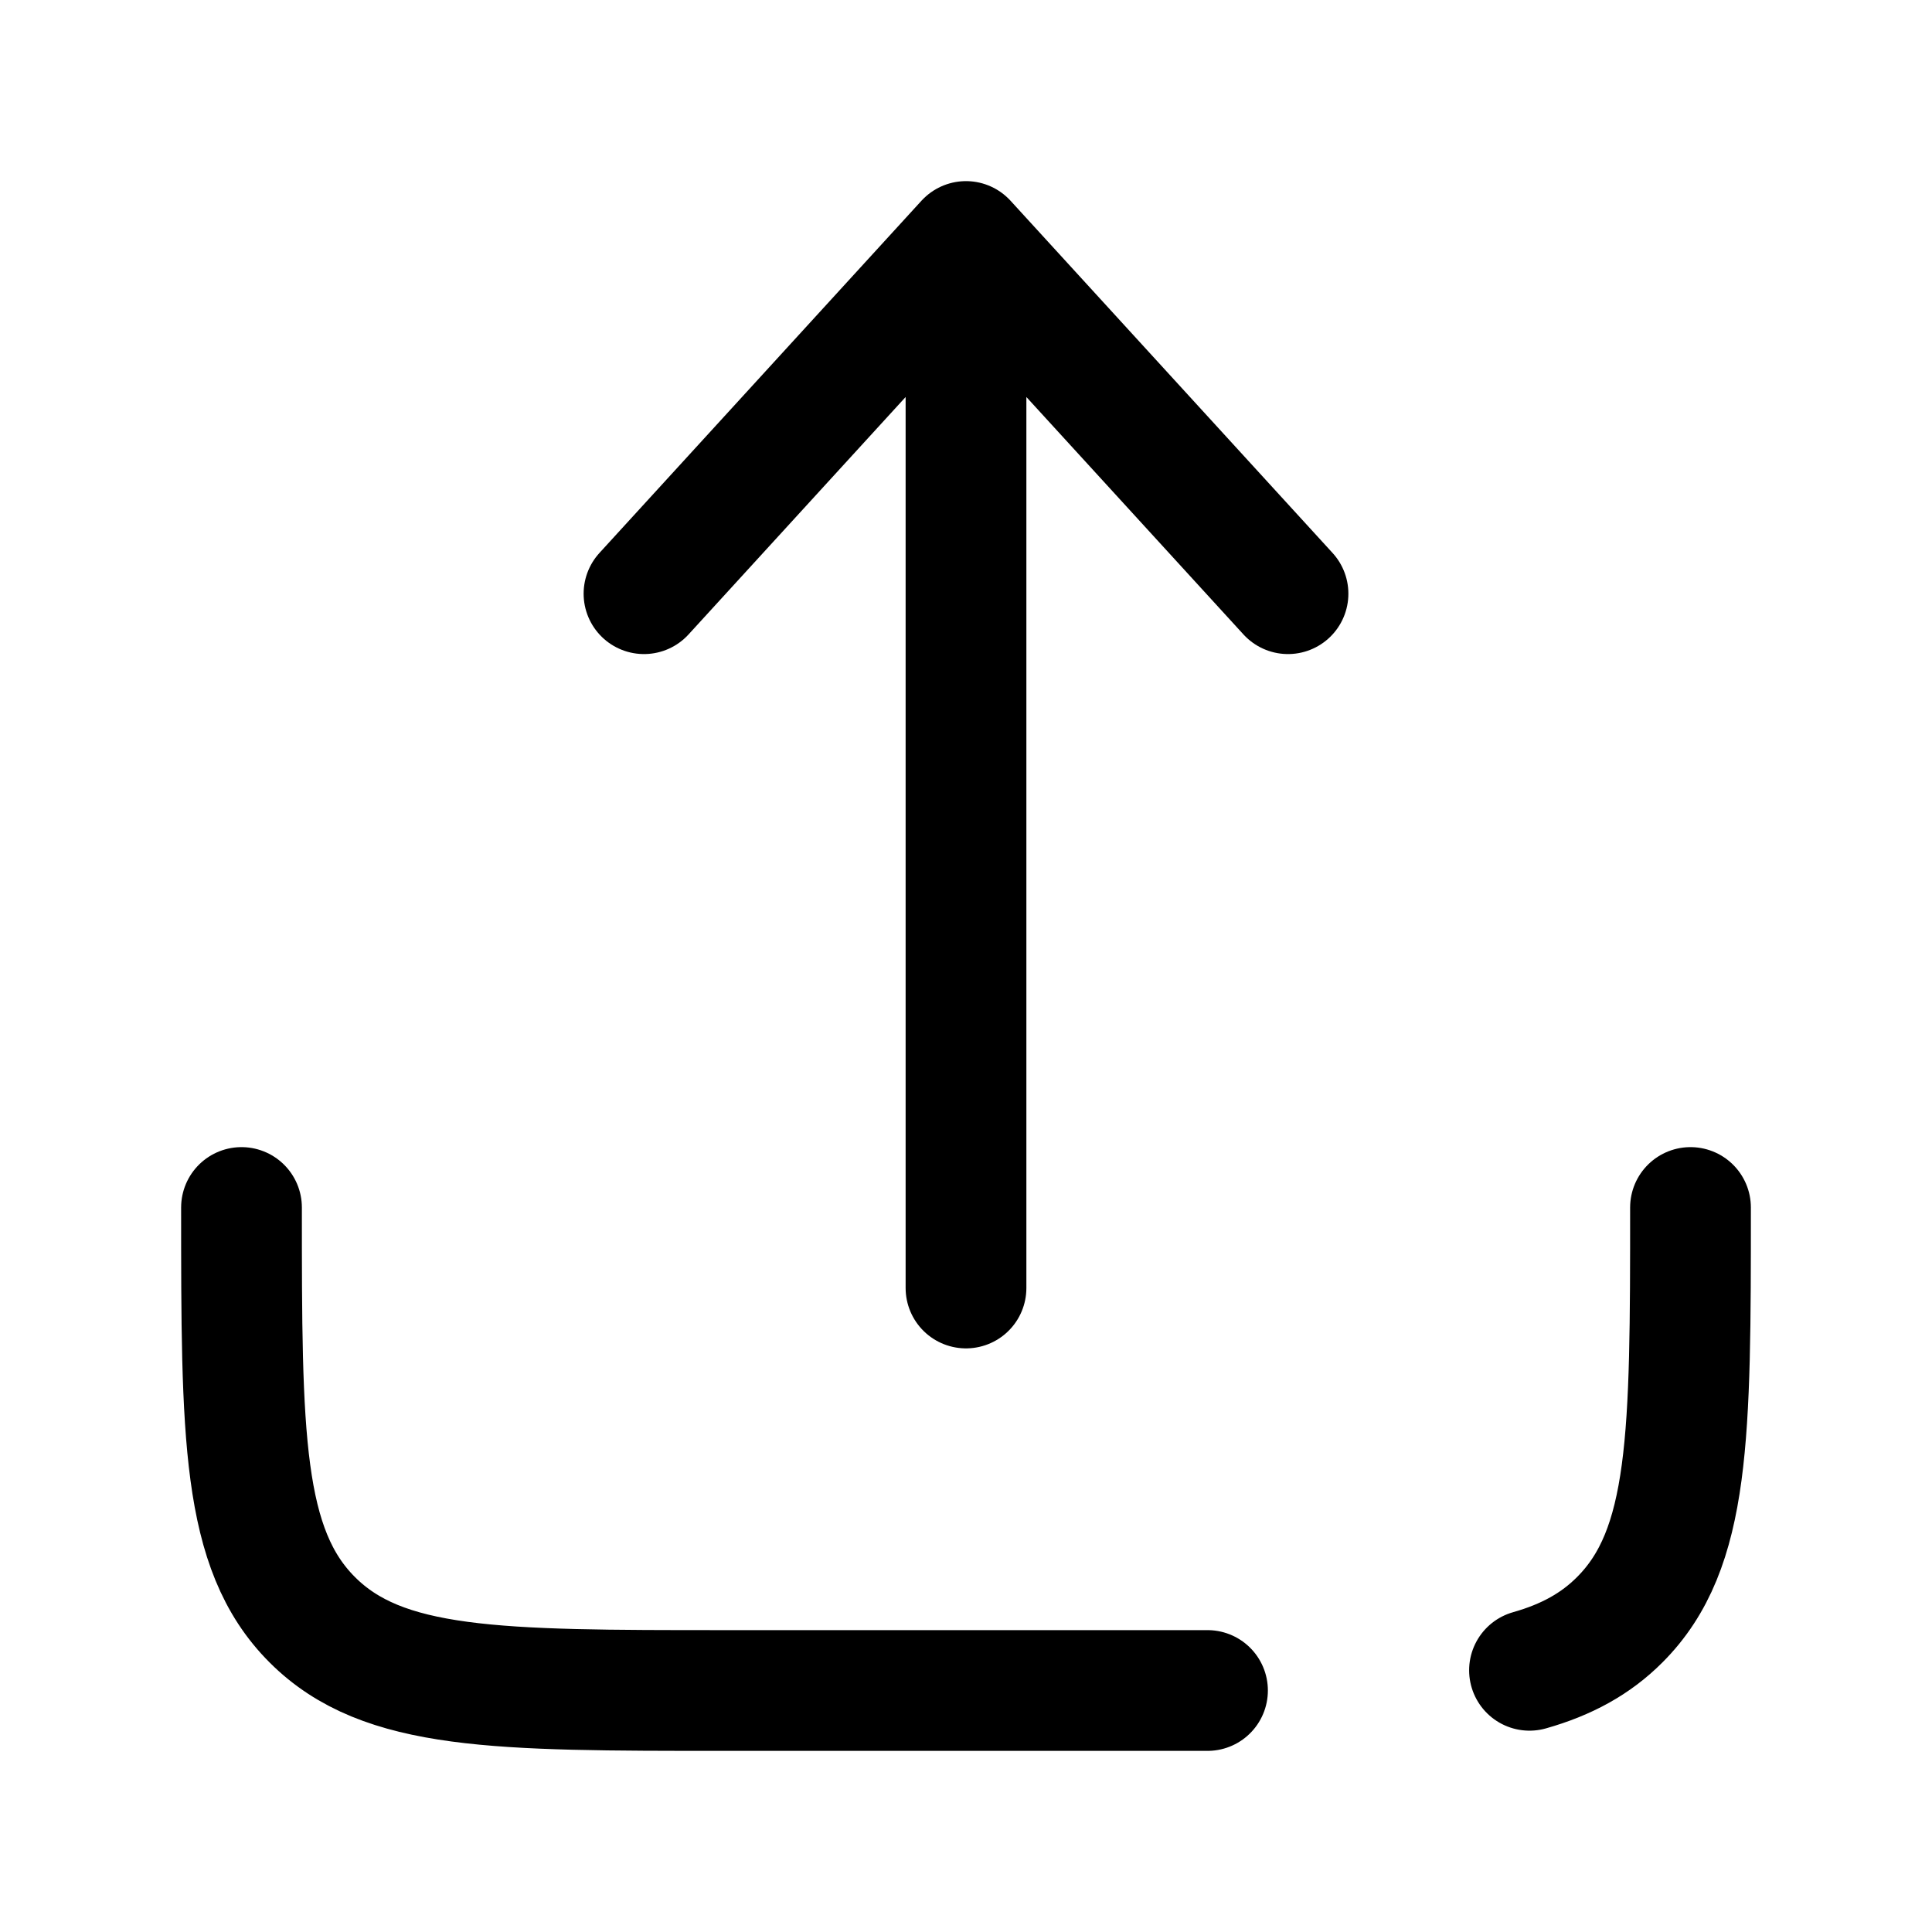 <svg width="24" height="24" viewBox="0 0 24 24" fill="none" xmlns="http://www.w3.org/2000/svg"><g id="Broken / Arrows Action / Upload Minimalistic"><path id="Vector" d="M15 21H9C6.172 21 4.757 21 3.879 20.121C3 19.243 3 17.828 3 15M21 15C21 17.828 21 19.243 20.121 20.121C19.822 20.421 19.459 20.619 19 20.749" stroke="currentColor" stroke-width="1.5" stroke-linecap="round" stroke-linejoin="round"/><path id="Vector_2" d="M12 16V3M12 3L16 7.375M12 3L8 7.375" stroke="currentColor" stroke-width="1.5" stroke-linecap="round" stroke-linejoin="round"/></g></svg>